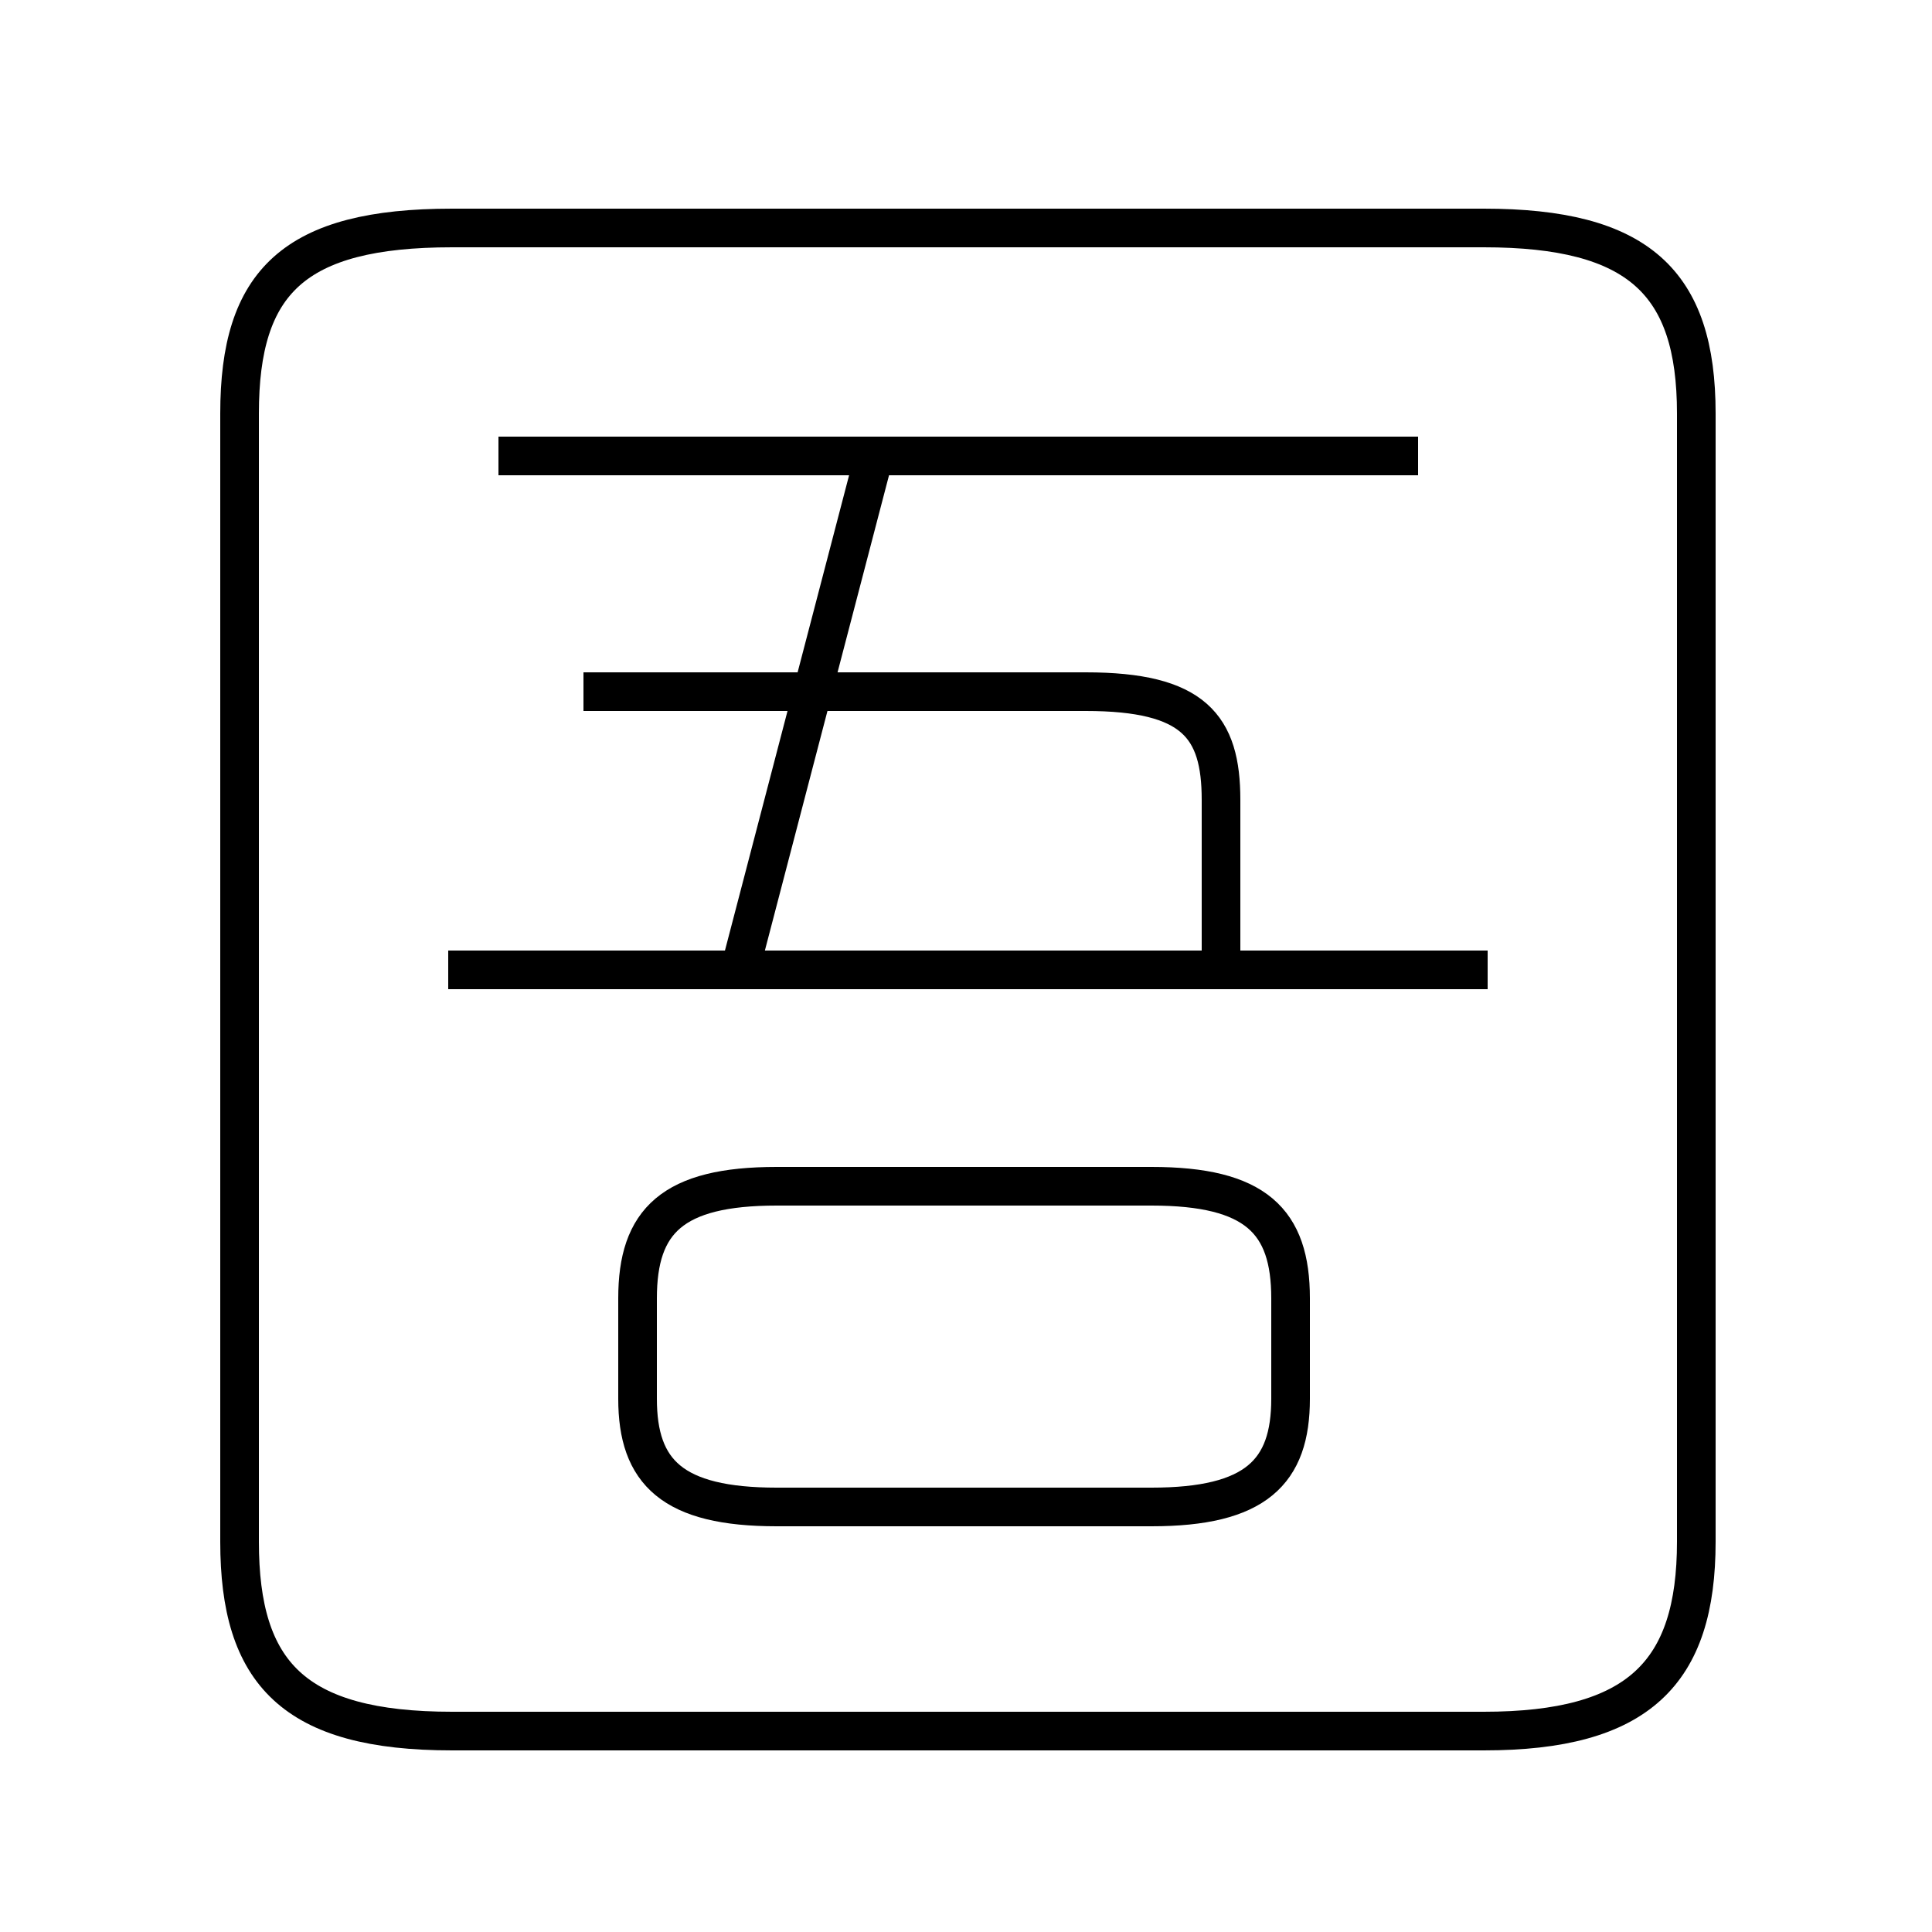 <?xml version='1.0' encoding='utf8'?>
<svg viewBox="0.0 -6.0 50.0 50.0" version="1.1" xmlns="http://www.w3.org/2000/svg">
<rect x="0.0" y="-6.0" width="50.0" height="50.0" fill="#808080" stroke="none"/>
<rect x="-1000" y="-1000" width="2000" height="2000" stroke="white" fill="white"/>
<g style="fill:white;stroke:#000000;  stroke-width:1">
<path d="M 11.7 0.8 L 38.4 0.8 C 42.4 0.8 43.9 -0.7 43.9 -4.1 L 43.9 -33.3 C 43.9 -36.7 42.4 -38.1 38.4 -38.1 L 11.7 -38.1 C 7.6 -38.1 6.2 -36.7 6.2 -33.3 L 6.2 -4.1 C 6.2 -0.7 7.6 0.8 11.7 0.8 Z M 20.1 -5.0 L 29.8 -5.0 C 32.5 -5.0 33.4 -5.9 33.4 -7.8 L 33.4 -10.4 C 33.4 -12.4 32.5 -13.3 29.8 -13.3 L 20.1 -13.3 C 17.4 -13.3 16.5 -12.4 16.5 -10.4 L 16.5 -7.8 C 16.5 -5.9 17.4 -5.0 20.1 -5.0 Z M 38.5 -18.9 L 11.6 -18.9 M 31.6 -19.0 L 31.6 -23.3 C 31.6 -25.2 30.9 -26.1 28.1 -26.1 L 15.1 -26.1 M 19.2 -19.1 L 22.7 -32.5 M 36.7 -32.2 L 12.9 -32.2" transform="translate(0.0 38.0)" />
</g>
</svg>